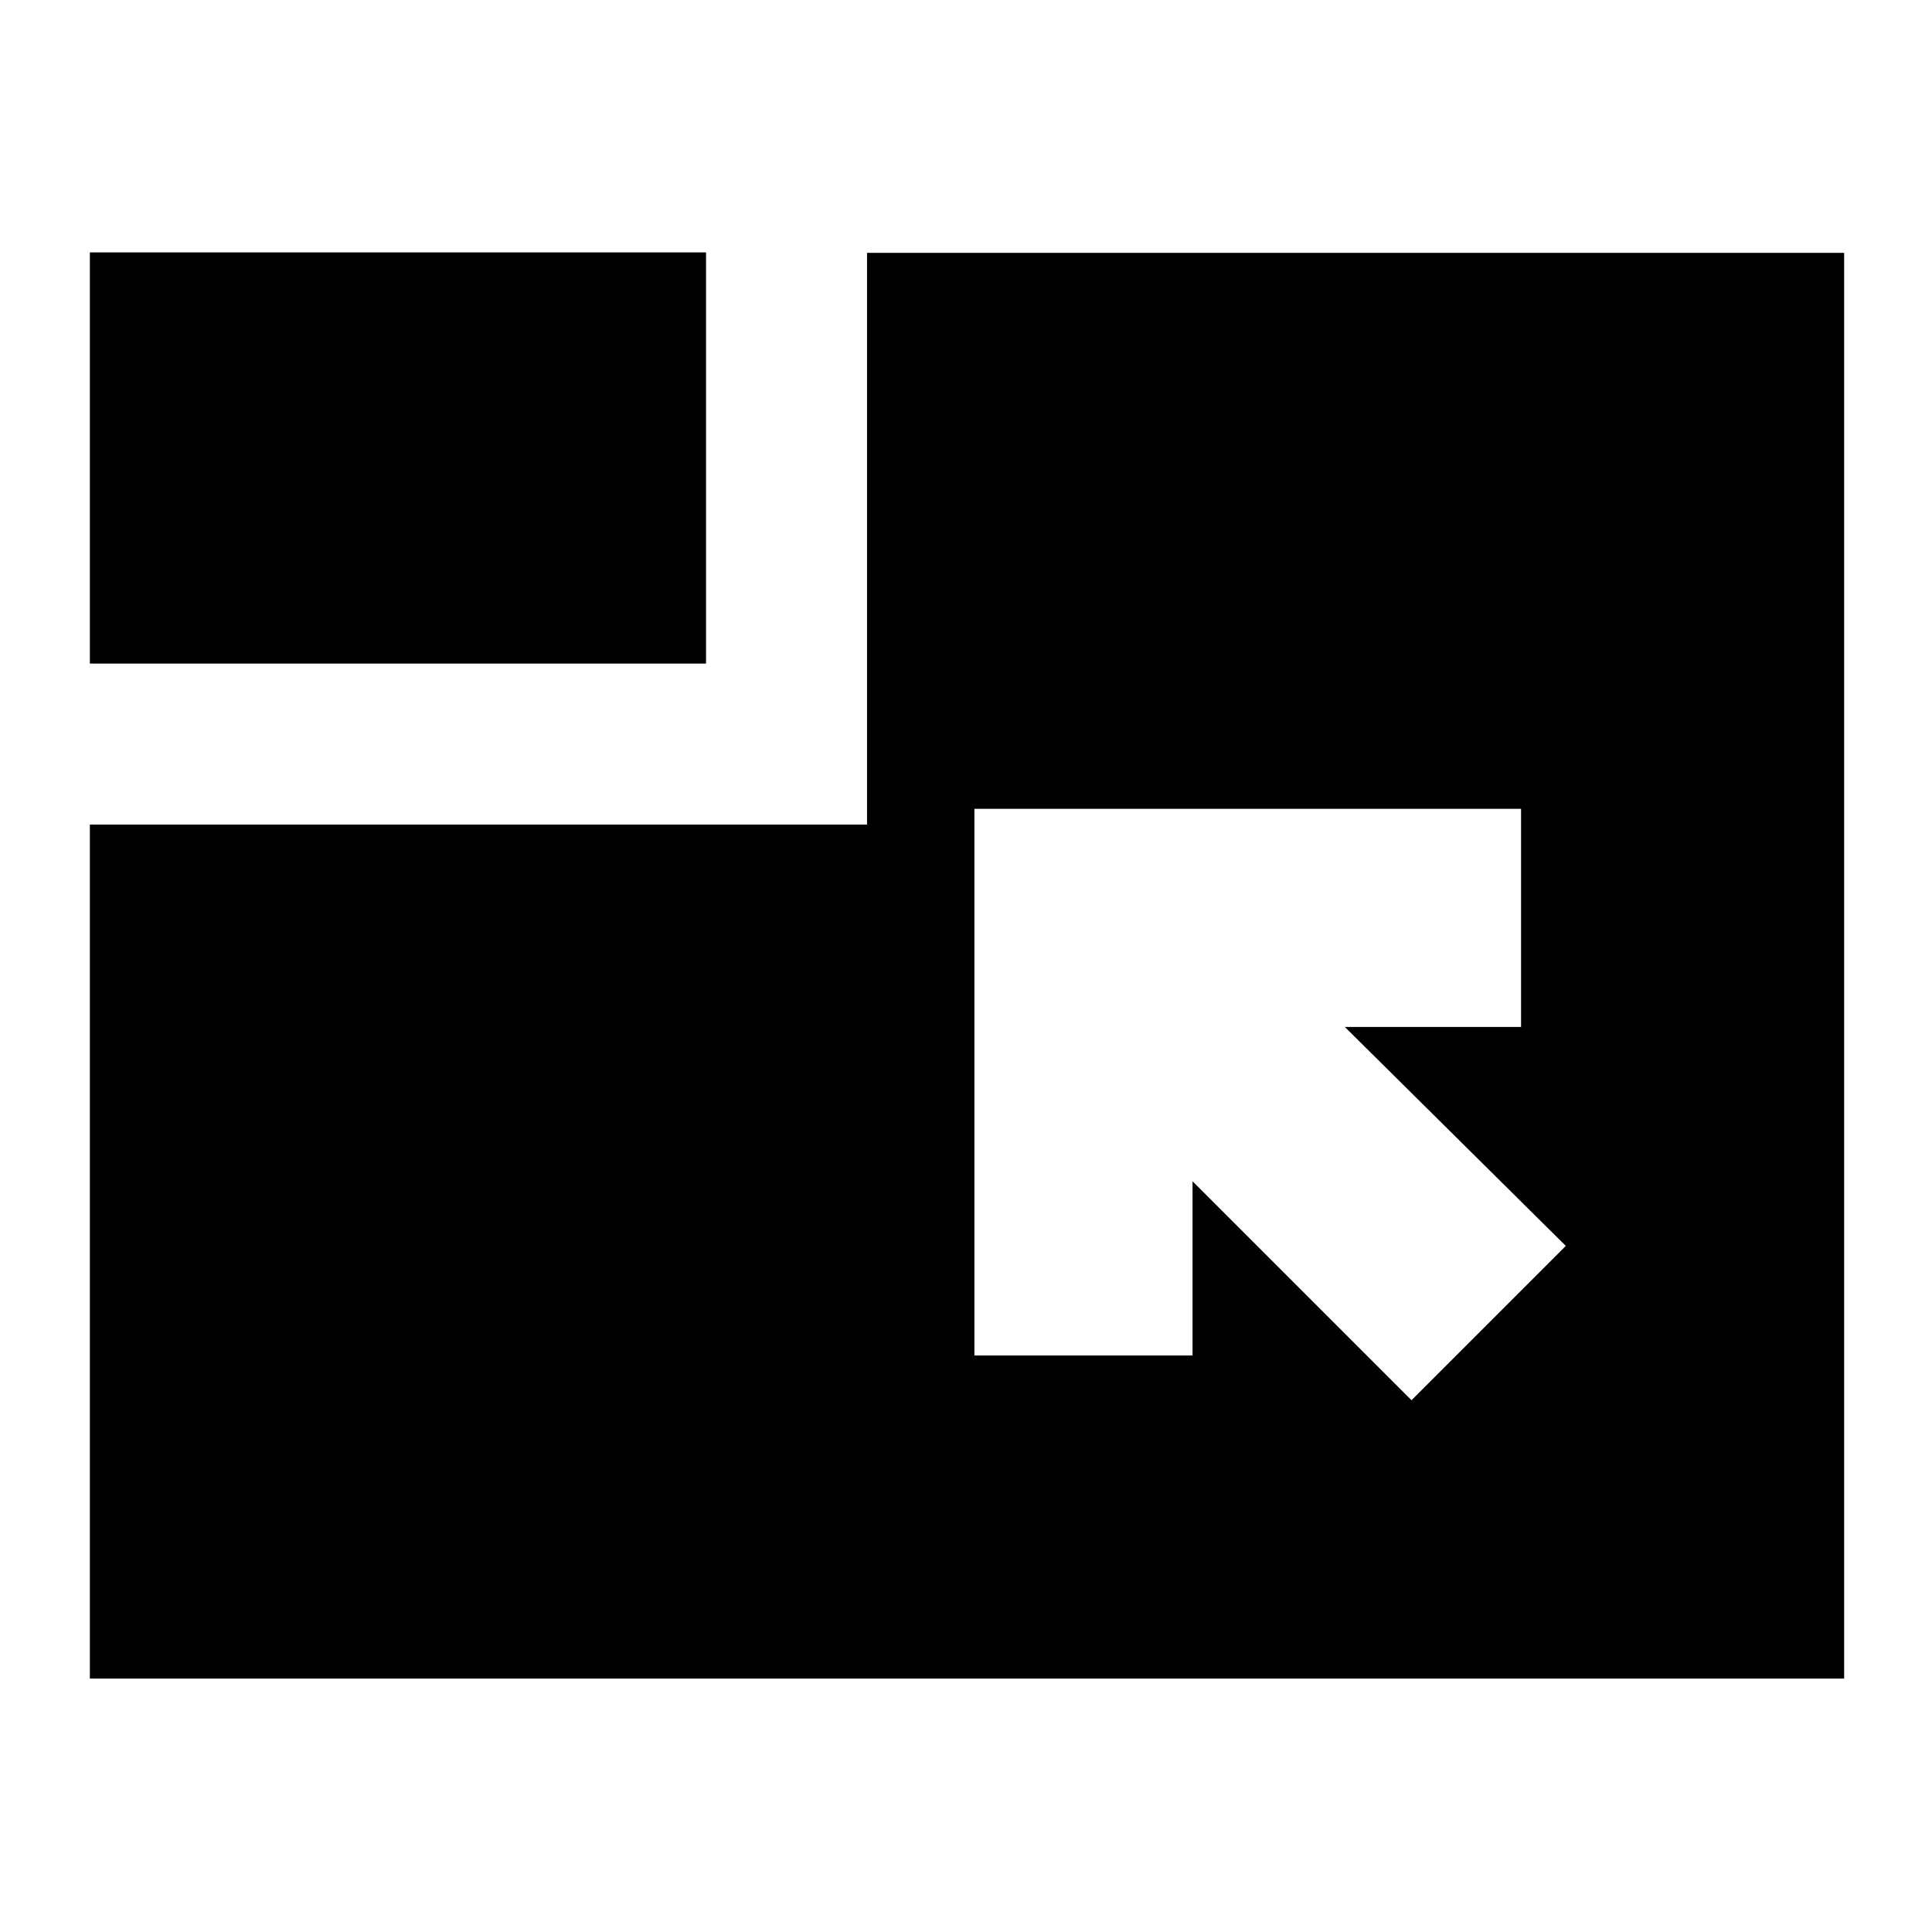 <svg xmlns="http://www.w3.org/2000/svg" height="24" viewBox="0 96 960 960" width="24"><path d="M44.652 930.065V505.739h386.174V221.652h485.522v708.413H44.652ZM701.37 791.761l76.673-76.674-109.804-108.804h87.565V497.891h-271.63v271.631h108.391v-86.565L701.37 791.761ZM44.652 425.739V221.413h306.174v204.326H44.652Z"/></svg>